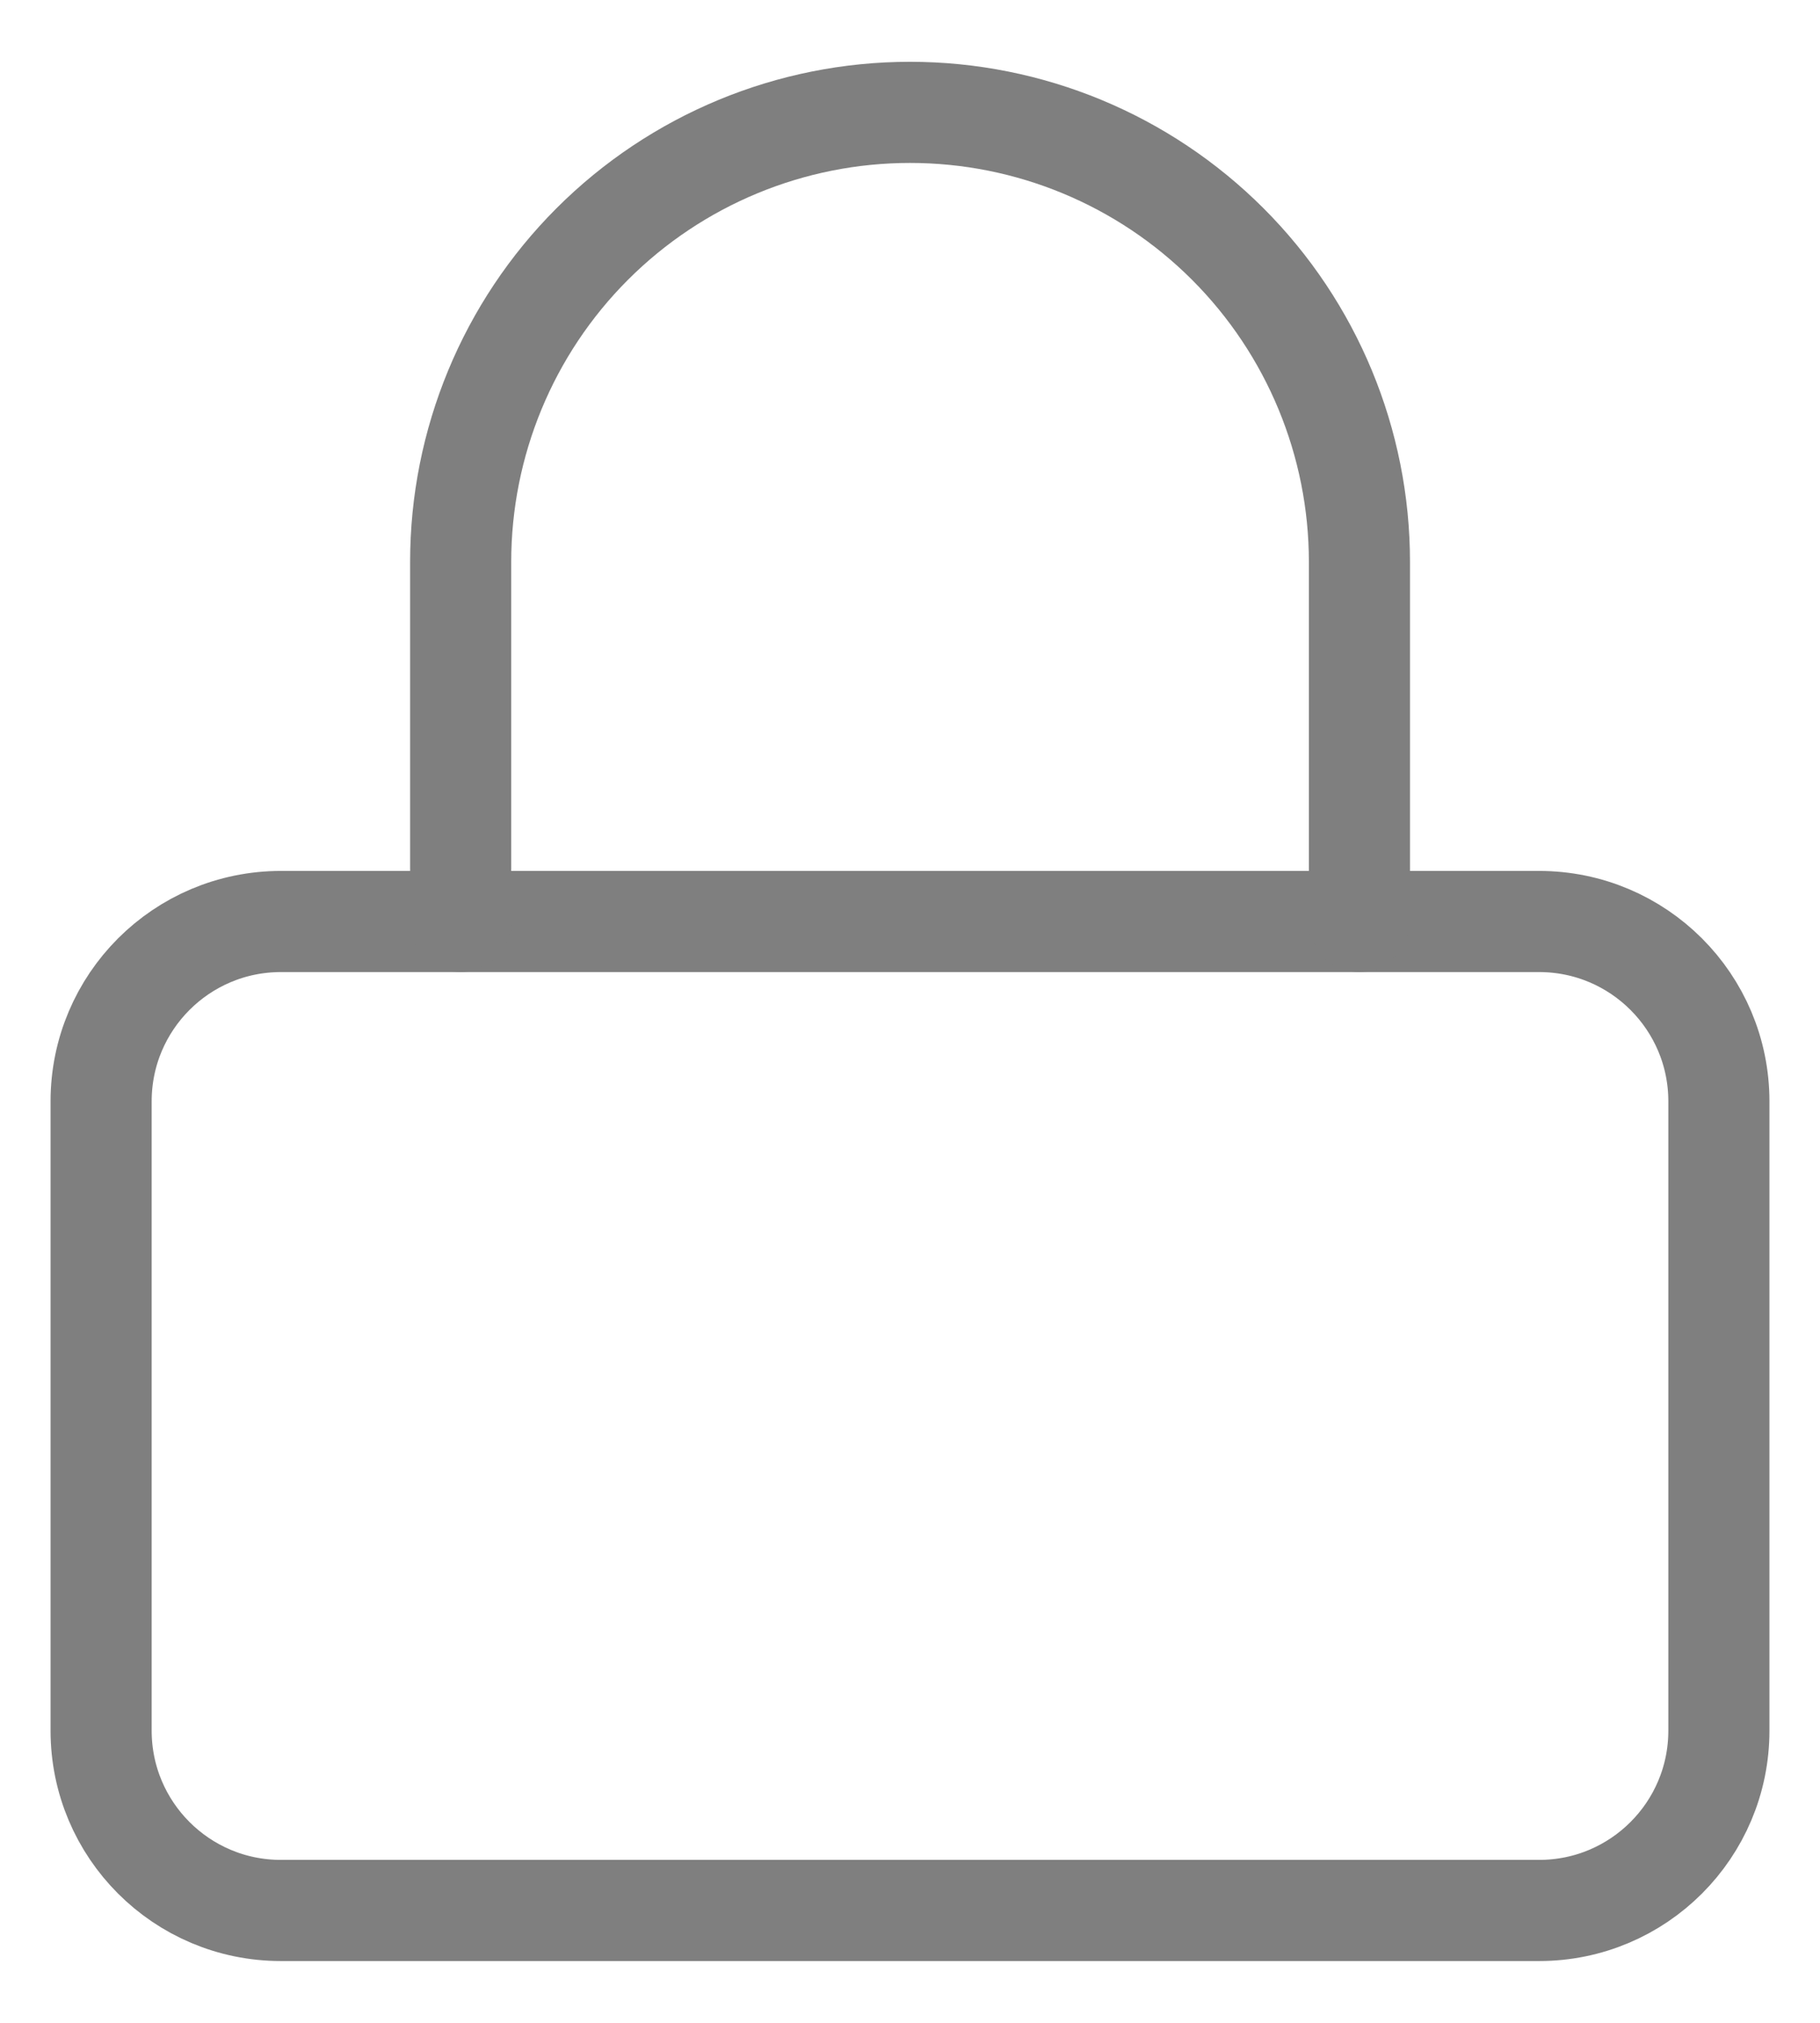 <svg width="18" height="20" viewBox="0 0 18 20" fill="none" xmlns="http://www.w3.org/2000/svg">
<path d="M15.222 9.111H2.778C1.796 9.111 1 9.907 1 10.889V17.111C1 18.093 1.796 18.889 2.778 18.889H15.222C16.204 18.889 17 18.093 17 17.111V10.889C17 9.907 16.204 9.111 15.222 9.111Z" stroke="#7F7F7F" stroke-linecap="round" stroke-linejoin="round"/>
<path d="M4.556 9.111V5.556C4.556 4.377 5.024 3.246 5.857 2.413C6.691 1.579 7.821 1.111 9 1.111C10.179 1.111 11.309 1.579 12.143 2.413C12.976 3.246 13.445 4.377 13.445 5.556V9.111" stroke="#7F7F7F" stroke-linecap="round" stroke-linejoin="round"/>
</svg>
